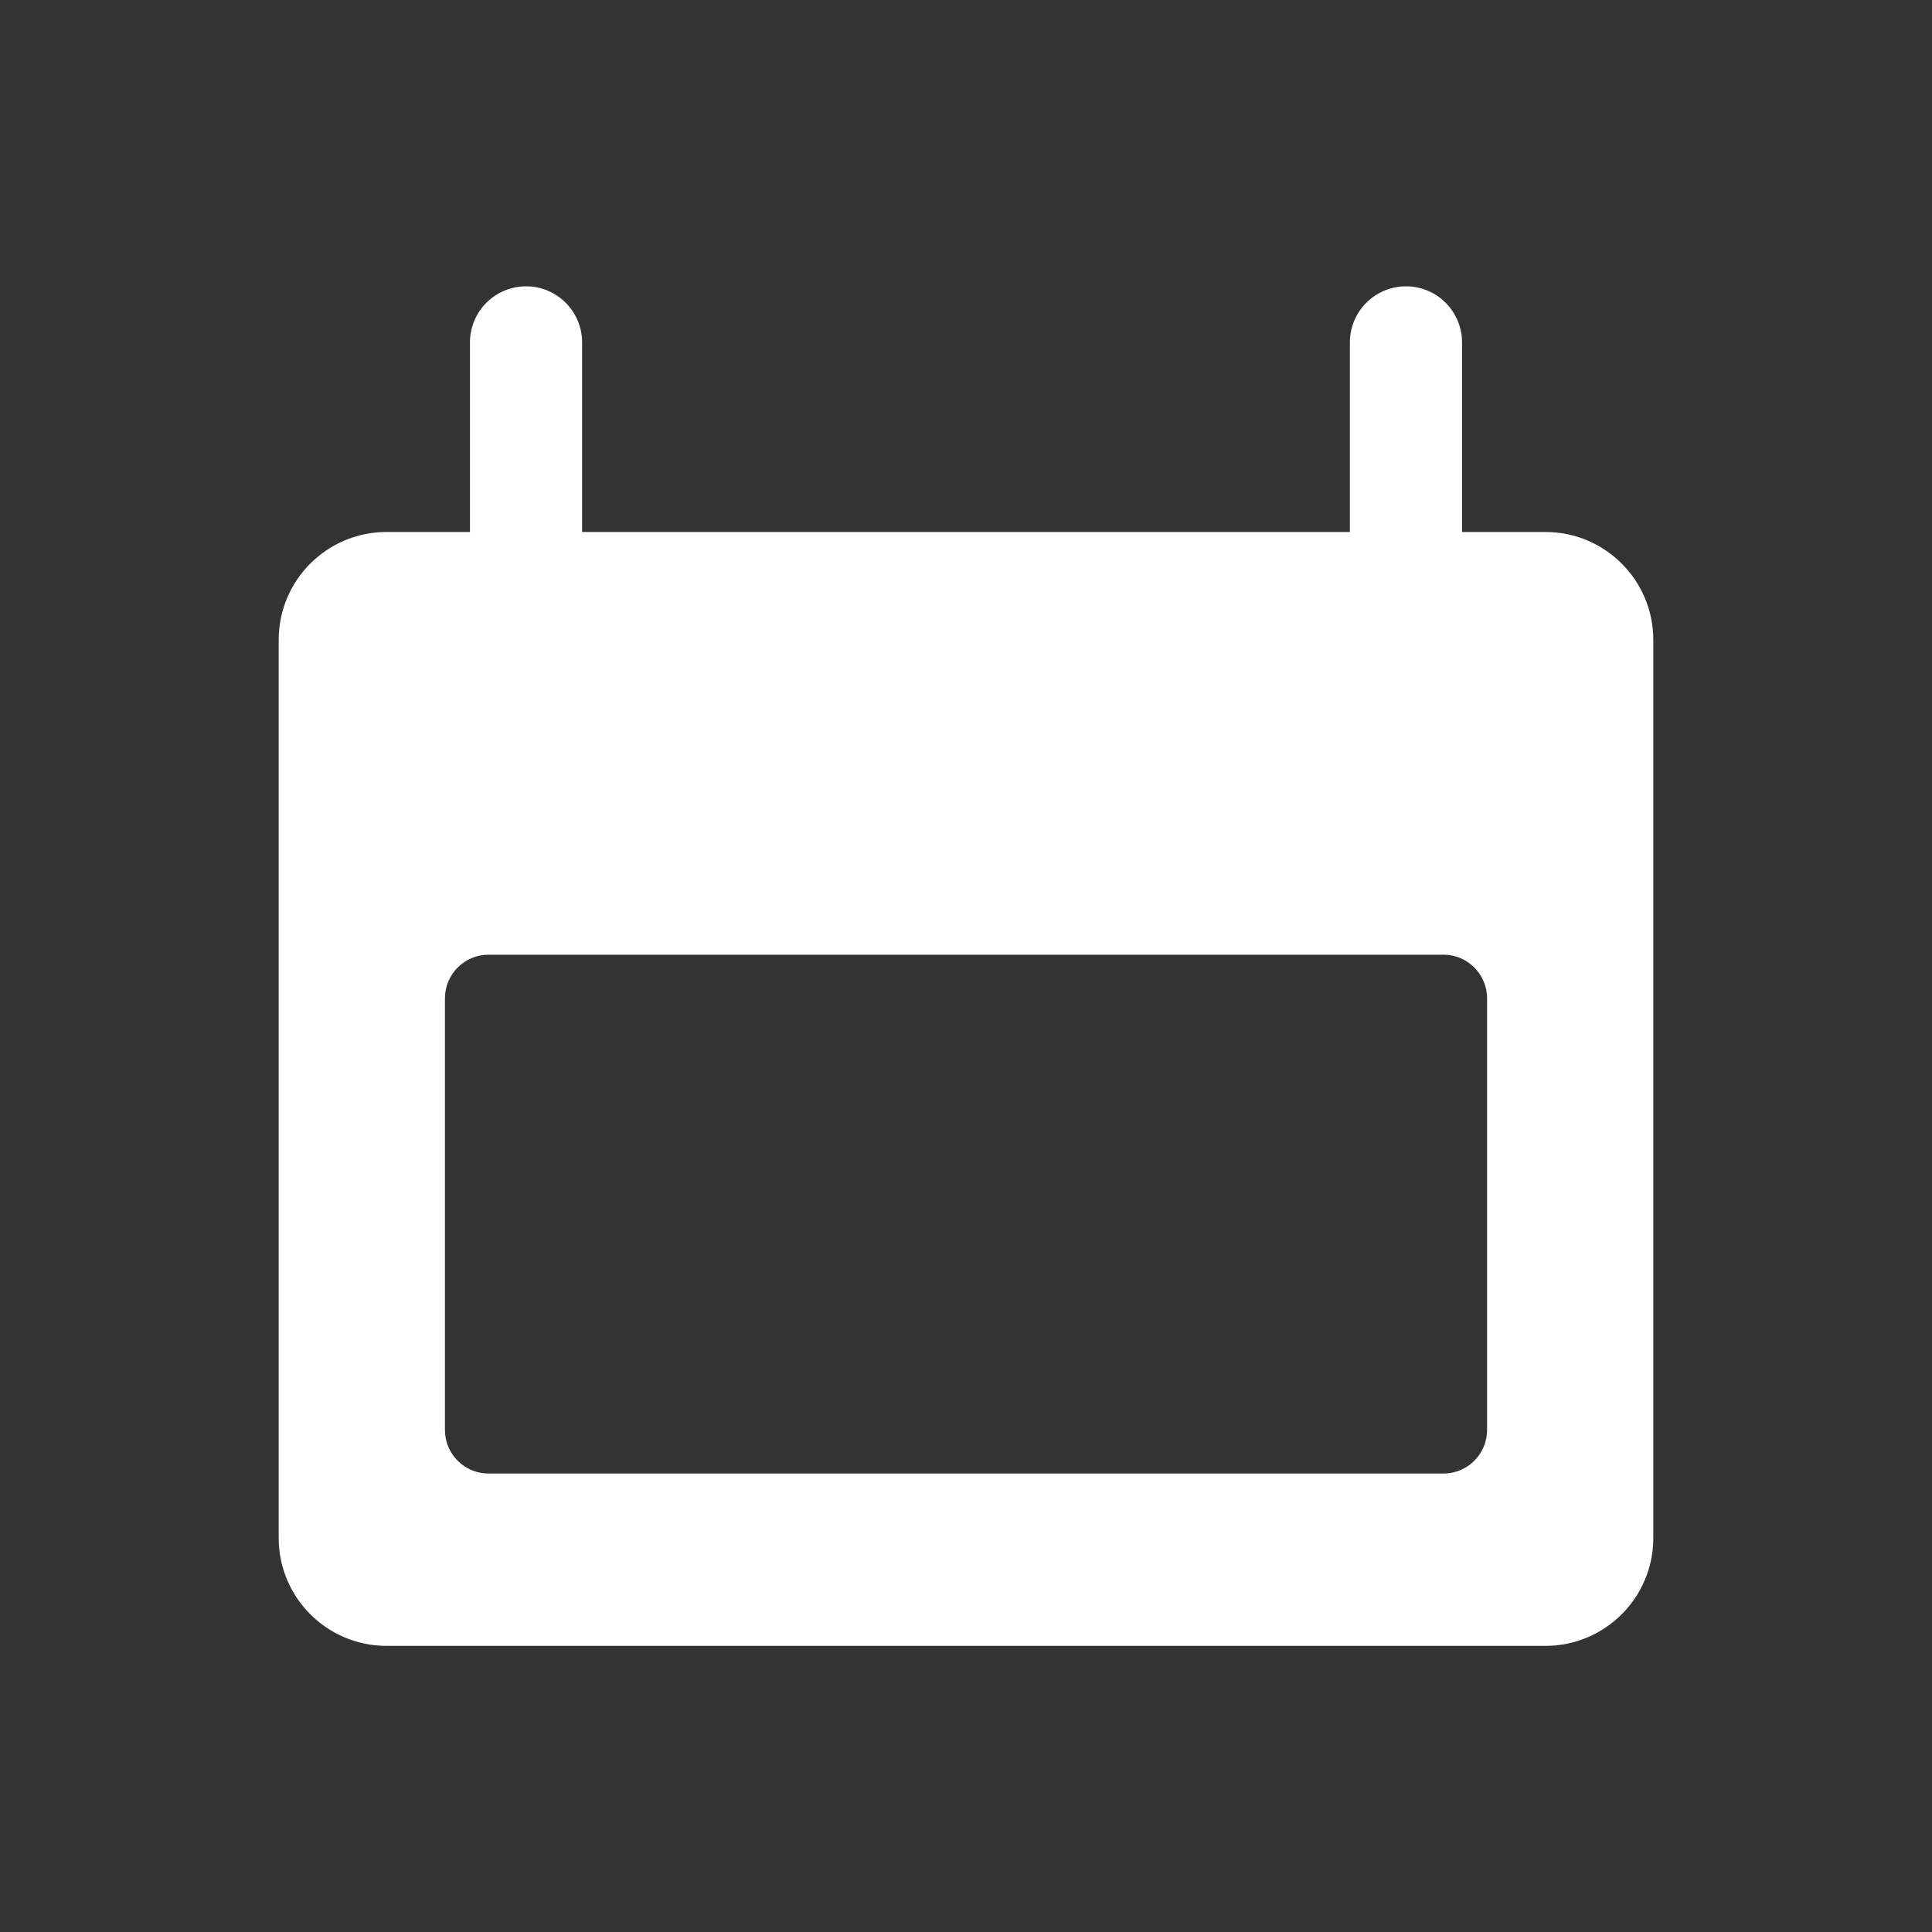 <svg width="20" height="20" viewBox="0 0 20 20" fill="none" xmlns="http://www.w3.org/2000/svg">
<rect x="0" y="0" width="20" height="20" fill="#333333" stroke="none"/>
<path d="M15.998 5.507H15.135V3.545C15.135 3.224 14.875 2.964 14.555 2.964C14.234 2.964 13.974 3.224 13.974 3.545V5.507H6.026V3.545C6.026 3.224 5.766 2.964 5.446 2.964C5.125 2.964 4.865 3.224 4.865 3.545V5.507H4.002C3.386 5.507 2.885 6.006 2.885 6.624V15.921C2.885 16.537 3.384 17.038 4.002 17.038H15.998C16.614 17.038 17.115 16.539 17.115 15.921V6.624C17.115 6.008 16.616 5.507 15.998 5.507ZM15.394 14.802C15.394 15.052 15.192 15.254 14.943 15.254H5.058C4.808 15.254 4.606 15.052 4.606 14.802V10.335C4.606 10.085 4.808 9.883 5.058 9.883H14.943C15.192 9.883 15.394 10.085 15.394 10.335V14.802Z" fill="white"/>
</svg>
